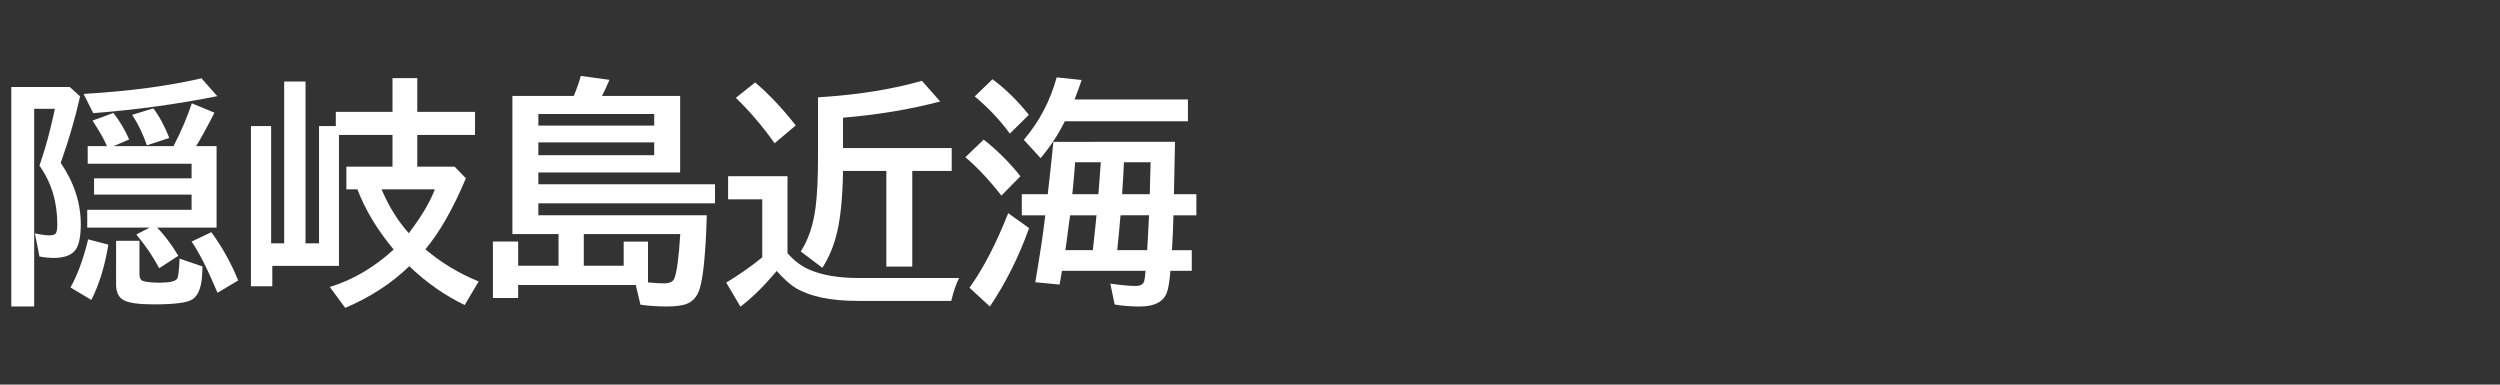 <svg version="1.1" xmlns="http://www.w3.org/2000/svg" xmlns:xlink="http://www.w3.org/1999/xlink" width="208" height="32" viewBox="0,0,208,32"><rect x="0" y="0" width="208" height="32" fill="#333333" stroke="none"/><g transform="translate(-240,-164)"><g data-paper-data="{&quot;isPaintingLayer&quot;:true}" fill-rule="nonzero" stroke="none" stroke-linecap="butt" stroke-linejoin="miter" stroke-miterlimit="10" stroke-dasharray="" stroke-dashoffset="0" style="mix-blend-mode: normal"><path d="M240,196v-32h208v32z" fill="none" stroke-width="0"></path><path d="M258.02,176.16v6.777h-4.941c0.618,0.638 1.204,1.419 1.758,2.344l-1.592,1.035c-0.495,-0.944 -1.13,-1.878 -1.904,-2.803l1.103,-0.576h-5.186v-1.484h8.682v-1.26h-8.115v-1.357h8.115v-1.211h-8.643v-1.465h1.602c-0.208,-0.495 -0.531,-1.081 -0.967,-1.758c-0.085,-0.13 -0.163,-0.254 -0.234,-0.371l1.738,-0.635c0.527,0.677 0.964,1.413 1.309,2.207l-1.299,0.557h4.99c0.638,-1.237 1.146,-2.425 1.523,-3.564l1.885,0.781c-0.69,1.341 -1.201,2.269 -1.533,2.783zM245.051,177.547c1.113,1.641 1.67,3.34 1.67,5.098c0,0.977 -0.133,1.673 -0.4,2.09c-0.319,0.482 -0.934,0.723 -1.846,0.723c-0.378,0 -0.775,-0.039 -1.191,-0.117l-0.381,-1.924c0.111,0.02 0.231,0.042 0.361,0.068c0.326,0.065 0.589,0.098 0.791,0.098c0.299,0 0.492,-0.052 0.576,-0.156c0.091,-0.104 0.137,-0.358 0.137,-0.762c0,-1.862 -0.495,-3.49 -1.484,-4.883l0.107,-0.332c0.384,-1.113 0.742,-2.422 1.074,-3.926l0.098,-0.469h-1.719v16.445h-1.904v-18.262h4.863l0.859,0.781c-0.397,1.784 -0.934,3.626 -1.611,5.527zM246.955,171.814c3.763,-0.221 7.031,-0.654 9.805,-1.299l1.318,1.484c-3.307,0.664 -6.748,1.136 -10.322,1.416zM245.862,187.918c0.56,-0.97 1.051,-2.305 1.475,-4.004l1.68,0.439c-0.299,1.803 -0.771,3.337 -1.416,4.6zM249.66,184.032h1.943v2.783c0,0.312 0.101,0.501 0.303,0.566c0.286,0.091 0.758,0.137 1.416,0.137c0.82,0 1.296,-0.117 1.426,-0.352c0.091,-0.163 0.156,-0.713 0.195,-1.65l1.904,0.654c-0.007,0.065 -0.013,0.228 -0.019,0.488c-0.033,1.172 -0.309,1.924 -0.83,2.256c-0.43,0.273 -1.491,0.41 -3.184,0.41c-1.243,0 -2.08,-0.114 -2.51,-0.342c-0.43,-0.228 -0.645,-0.664 -0.645,-1.309zM252.219,176.092c-0.306,-0.911 -0.713,-1.758 -1.221,-2.539l1.758,-0.537c0.495,0.645 0.937,1.465 1.328,2.461zM258.098,188.358c-0.846,-2.005 -1.566,-3.424 -2.158,-4.258l1.641,-0.781c0.905,1.23 1.65,2.568 2.236,4.014z" fill="#ffffff" stroke-width="1"></path><path d="M275.39,184.74c1.322,1.12 2.799,2.012 4.434,2.676l-1.162,1.963c-1.673,-0.807 -3.21,-1.885 -4.609,-3.232c-1.478,1.432 -3.255,2.588 -5.332,3.467l-1.279,-1.738c1.914,-0.586 3.685,-1.624 5.312,-3.115c-1.361,-1.628 -2.367,-3.298 -3.018,-5.01h-0.918v-1.885h3.838v-2.637h-4.453v10.889h-5.547v1.699h-1.777v-13.33h1.68v9.756h1.084v-13.457h1.777v13.457h1.123v-9.756h1.397v-1.182h4.717v-2.803h2.061v2.803h4.805v1.924h-4.805v2.637h3.106l0.938,0.967c-1.061,2.526 -2.184,4.495 -3.369,5.908zM274.013,183.402c1.048,-1.38 1.771,-2.598 2.168,-3.652h-4.434c0.586,1.4 1.341,2.617 2.266,3.652z" fill="#ffffff" stroke-width="1"></path><path d="M287.74,171.98c0.241,-0.579 0.436,-1.133 0.586,-1.66l2.383,0.322c-0.228,0.54 -0.436,0.986 -0.625,1.338h6.504v6.367h-11.797v0.986h14.697v1.582h-14.697v0.996h14.014c-0.085,2.982 -0.273,4.994 -0.566,6.035c-0.189,0.664 -0.544,1.104 -1.065,1.318c-0.371,0.156 -0.937,0.234 -1.699,0.234c-0.781,0 -1.51,-0.049 -2.188,-0.146l-0.391,-1.641h-9.785v1.084h-2.1v-4.697h2.1v2.012h3.359v-2.637h-3.838v-11.494zM291.89,186.111v-2.012h2.022v3.398c0.54,0.052 0.99,0.078 1.348,0.078c0.443,0 0.719,-0.127 0.83,-0.381c0.215,-0.475 0.384,-1.716 0.508,-3.721h-8.027v2.637zM284.791,173.484v0.967h9.639v-0.967zM284.791,175.847v1.064h9.639v-1.064z" fill="#ffffff" stroke-width="1"></path><path d="M305.52,185.06c0.521,0.605 1.107,1.055 1.758,1.348c1.068,0.482 2.467,0.723 4.199,0.723h8.32c-0.234,0.443 -0.452,1.077 -0.654,1.904h-7.764c-2.24,0 -3.955,-0.352 -5.146,-1.055c-0.488,-0.293 -1.025,-0.772 -1.611,-1.436c-0.046,0.052 -0.101,0.117 -0.166,0.195c-0.957,1.133 -1.908,2.057 -2.852,2.773l-1.182,-2.002c1.035,-0.618 2.034,-1.318 2.998,-2.1v-4.824h-2.842v-1.924h4.941zM308.059,172.101l0.518,-0.039c3.014,-0.208 5.723,-0.654 8.125,-1.338l1.523,1.719c-2.526,0.664 -5.221,1.113 -8.086,1.348v2.529h9.043v1.904h-3.281v7.959h-2.158v-7.959h-3.603c-0.033,2.09 -0.189,3.753 -0.469,4.99c-0.254,1.139 -0.671,2.161 -1.25,3.066l-1.797,-1.357c0.645,-1.003 1.058,-2.246 1.24,-3.731c0.13,-1.022 0.195,-2.412 0.195,-4.17zM304.446,175.919c-0.996,-1.406 -2.07,-2.666 -3.223,-3.779l1.602,-1.279c1.12,0.937 2.246,2.129 3.379,3.574z" fill="#ffffff" stroke-width="1"></path><path d="M337.76,175.8c0,0.306 -0.029,1.758 -0.088,4.356h1.865v1.758h-1.904c-0.02,0.853 -0.062,1.82 -0.127,2.9h1.65v1.719h-1.777c-0.078,0.944 -0.186,1.569 -0.322,1.875c-0.306,0.729 -1.048,1.094 -2.227,1.094c-0.755,0 -1.452,-0.055 -2.09,-0.166l-0.361,-1.738c0.918,0.13 1.621,0.195 2.109,0.195c0.397,0 0.635,-0.14 0.713,-0.42c0.039,-0.137 0.075,-0.417 0.107,-0.84h-6.953c-0.007,0.052 -0.016,0.107 -0.029,0.166c-0.059,0.345 -0.114,0.671 -0.166,0.977l-2.022,-0.195c0.397,-2.35 0.664,-4.128 0.801,-5.332l0.029,-0.234h-1.953v-1.758h2.158c0.182,-1.576 0.339,-3.027 0.469,-4.356zM331.588,177.499h-2.139c-0.02,0.332 -0.078,1.032 -0.176,2.1l-0.059,0.557h2.168l0.029,-0.273c0.013,-0.189 0.033,-0.452 0.059,-0.791c0.065,-0.911 0.104,-1.442 0.117,-1.592zM333.512,177.499c-0.033,0.775 -0.081,1.631 -0.146,2.568v0.088h2.295c0.026,-0.892 0.049,-1.777 0.068,-2.656zM331.227,181.913h-2.197c-0.098,0.794 -0.202,1.579 -0.312,2.353l-0.078,0.547h2.285c0.156,-1.413 0.257,-2.38 0.303,-2.9zM333.229,181.913c-0.02,0.26 -0.059,0.69 -0.117,1.289l-0.156,1.611h2.49c0.033,-0.632 0.059,-1.107 0.078,-1.426c0.039,-0.697 0.065,-1.188 0.078,-1.475zM329.401,172.275h9.434v1.816h-10.244c-0.527,1.074 -1.198,2.096 -2.012,3.066l-1.397,-1.523c1.283,-1.504 2.194,-3.236 2.734,-5.195l2.08,0.215c-0.234,0.677 -0.433,1.217 -0.596,1.621zM324.02,175.116c-0.801,-1.1 -1.774,-2.132 -2.92,-3.096l1.475,-1.426c1.061,0.781 2.07,1.768 3.027,2.959zM323.317,180.273c-0.99,-1.27 -1.989,-2.334 -2.998,-3.193l1.523,-1.465c1.133,0.892 2.152,1.908 3.057,3.047zM320.66,187.939c1.133,-1.569 2.207,-3.636 3.223,-6.201l1.738,1.24c-0.846,2.37 -1.934,4.544 -3.262,6.523z" fill="#ffffff" stroke-width="1"></path></g></g></svg>
